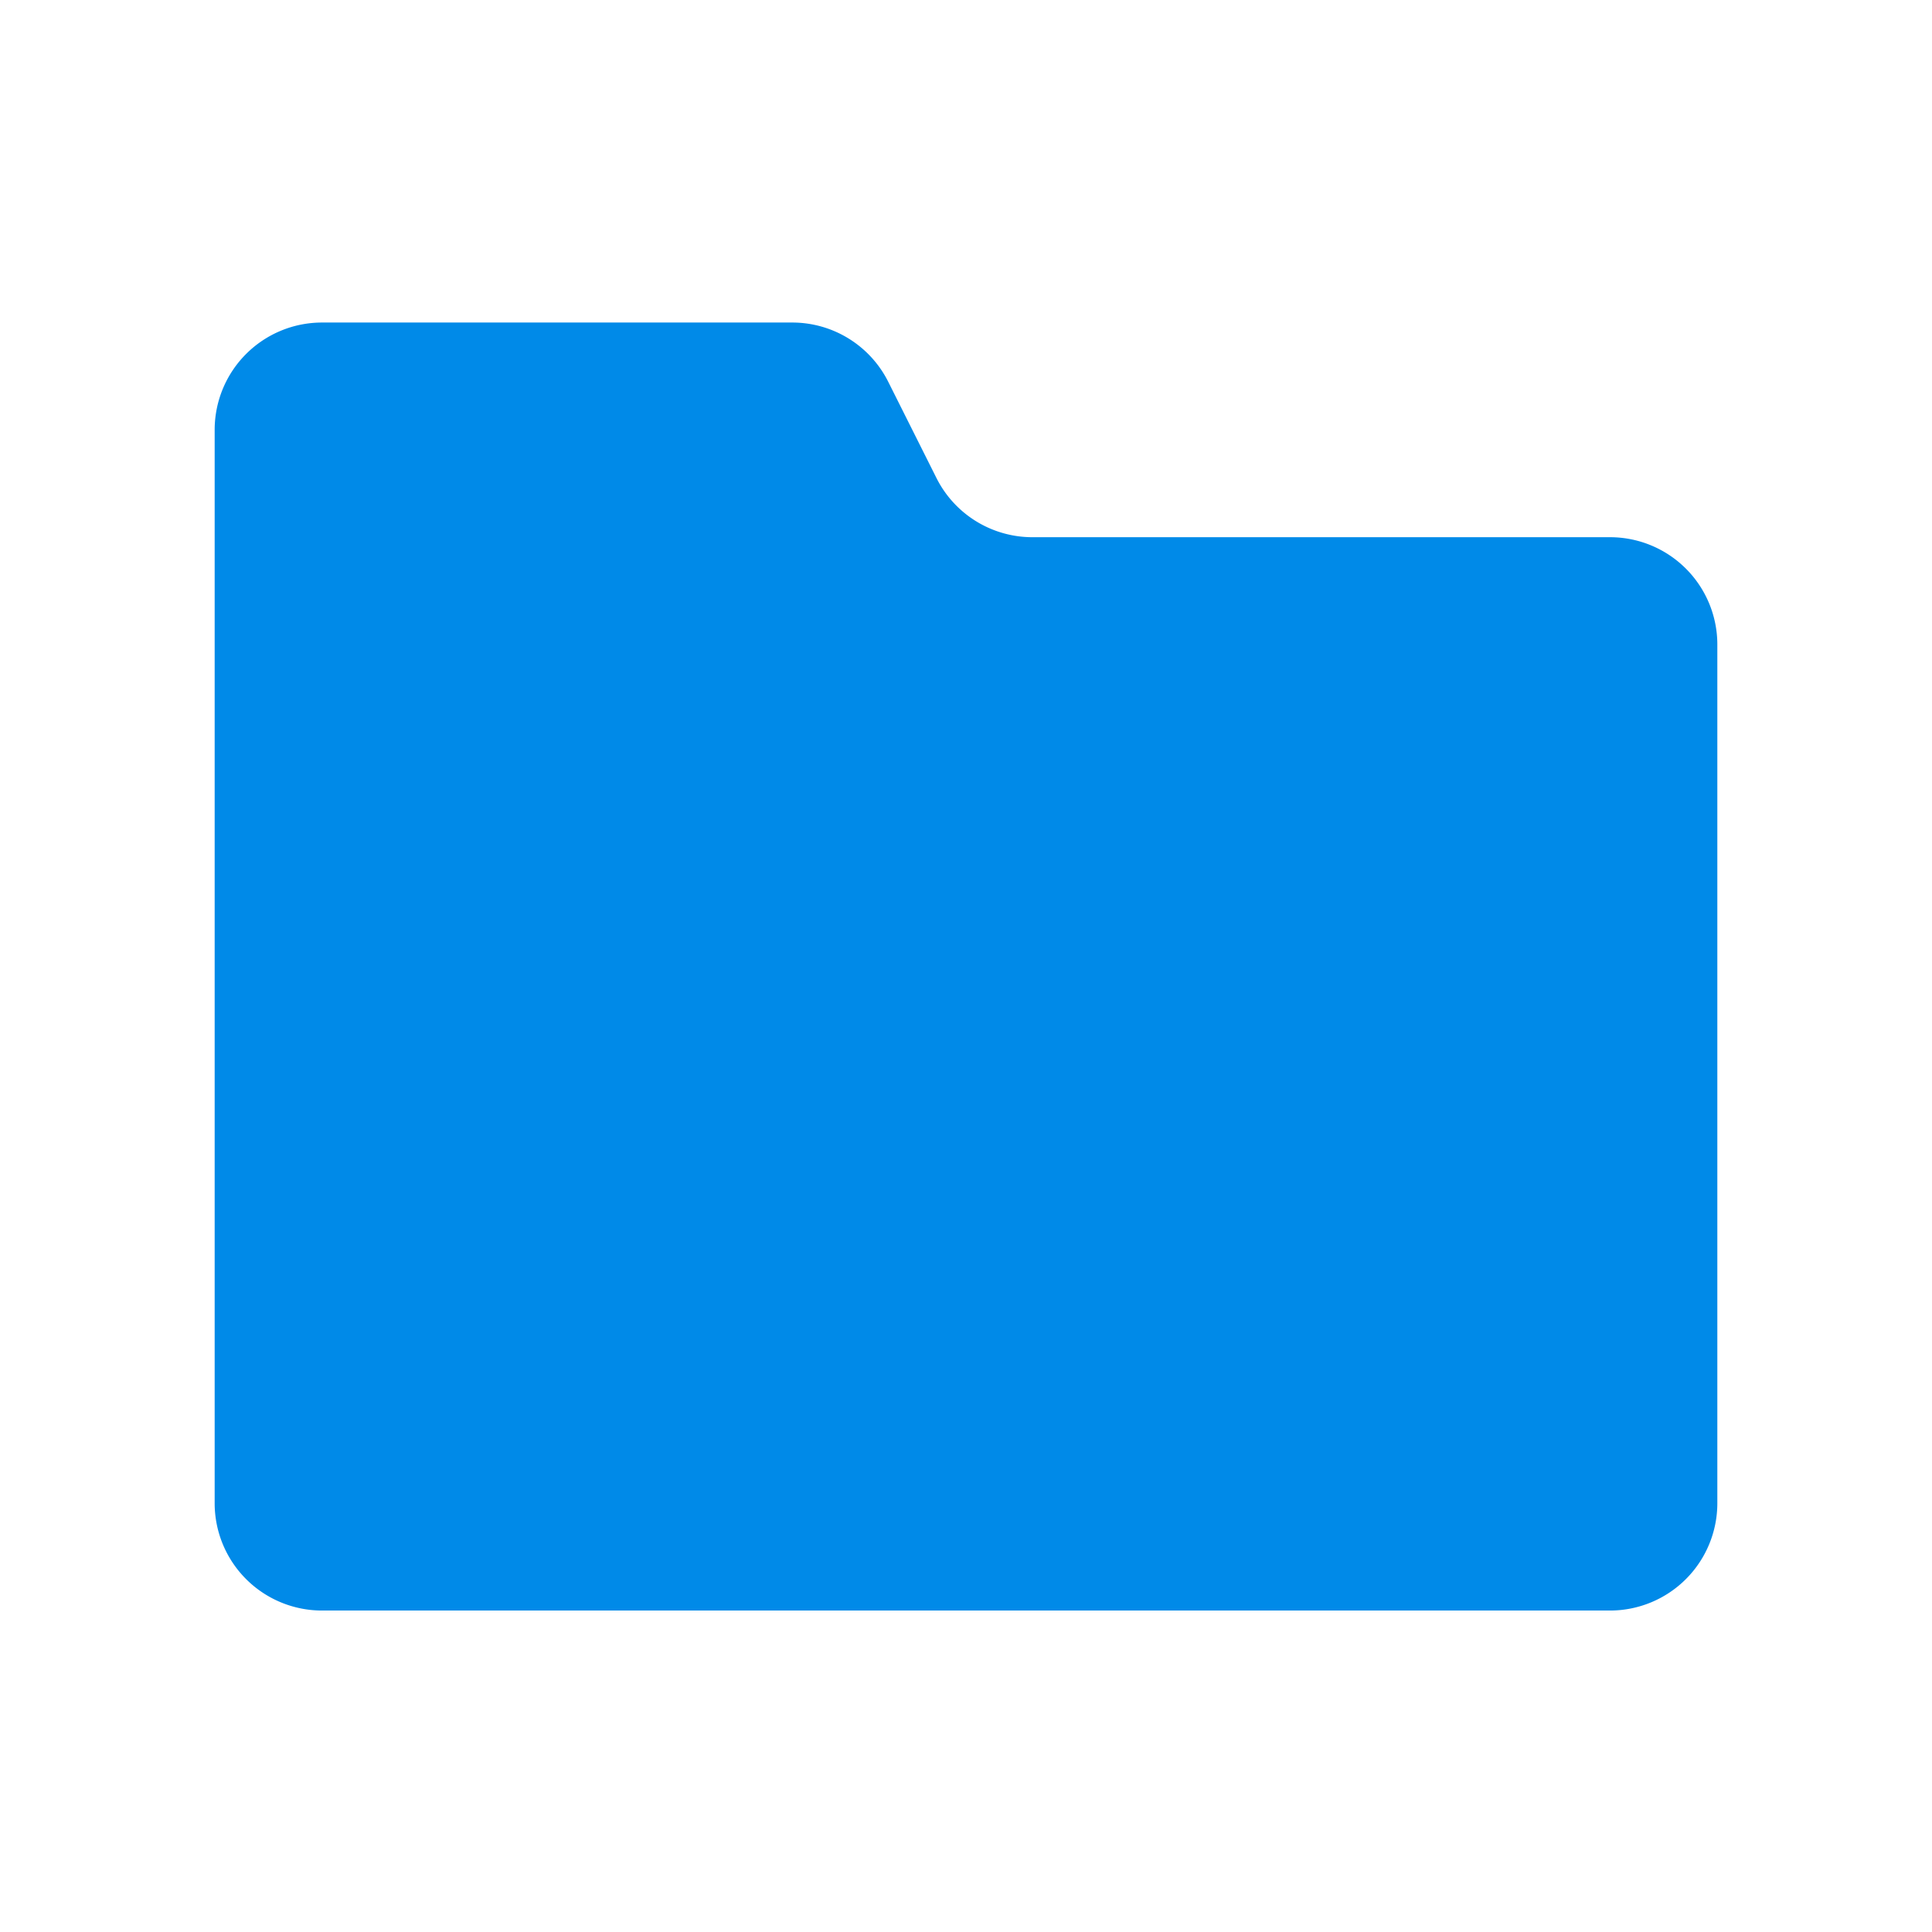 <svg id="Layer_1" data-name="Layer 1" xmlns="http://www.w3.org/2000/svg" viewBox="0 0 18 18"><title>folder</title><path d="M15,15.005H3a1,1,0,0,1-1-1v-10a1,1,0,0,1,1-1H7.382a1,1,0,0,1,.894.553l.448.894a1,1,0,0,0,.894.553H15a1,1,0,0,1,1,1v8A1,1,0,0,1,15,15.005Z" style="fill:#008ae8"/></svg>